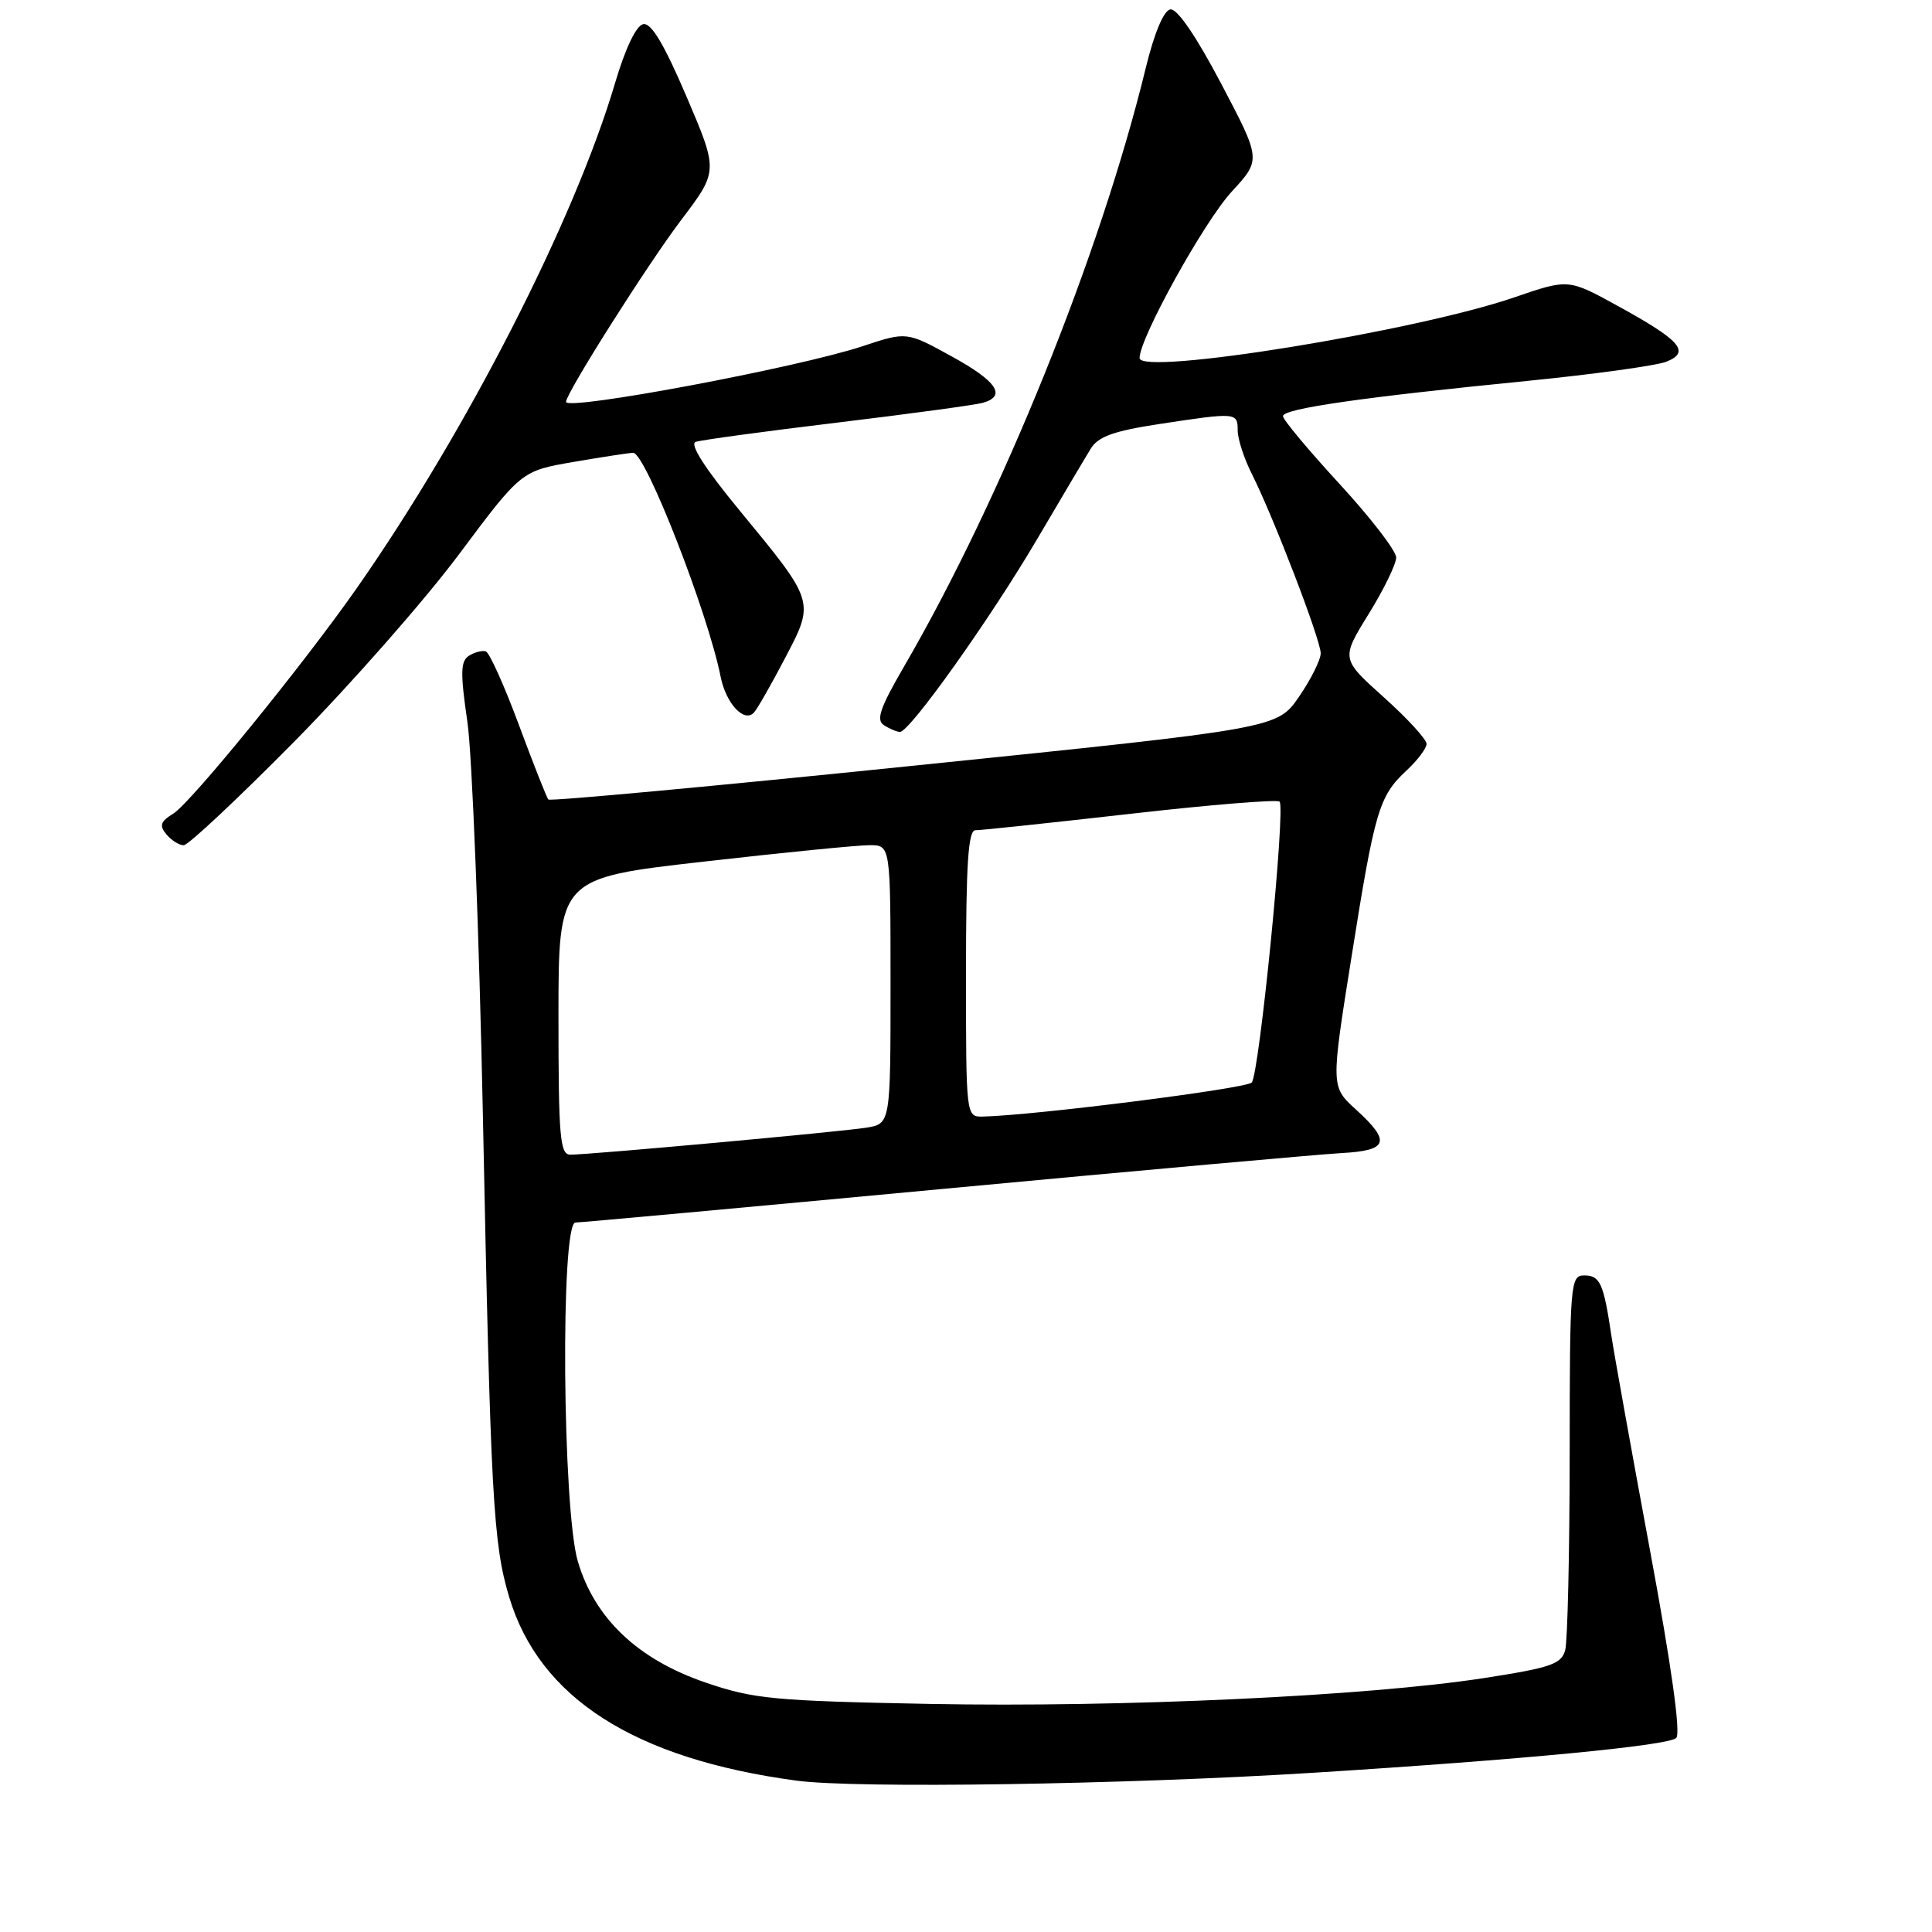 <?xml version="1.0" encoding="UTF-8" standalone="no"?>
<!DOCTYPE svg PUBLIC "-//W3C//DTD SVG 1.1//EN" "http://www.w3.org/Graphics/SVG/1.1/DTD/svg11.dtd" >
<svg xmlns="http://www.w3.org/2000/svg" xmlns:xlink="http://www.w3.org/1999/xlink" version="1.1" viewBox="0 0 256 256">
 <g >
 <path fill="currentColor"
d=" M 174.00 234.90 C 201.61 233.17 221.10 231.30 222.11 230.29 C 222.73 229.67 221.48 220.75 218.63 205.41 C 216.19 192.26 213.89 179.47 213.52 177.00 C 212.49 170.06 212.02 169.00 209.93 169.00 C 208.08 169.00 208.00 169.95 207.99 192.75 C 207.98 205.81 207.71 217.46 207.40 218.64 C 206.90 220.50 205.51 220.98 196.66 222.35 C 181.22 224.74 148.60 226.26 123.24 225.78 C 102.53 225.38 99.87 225.13 93.50 222.95 C 84.52 219.88 78.81 214.47 76.57 206.91 C 74.52 200.00 74.25 162.00 76.25 161.99 C 76.94 161.99 98.88 159.98 125.00 157.53 C 151.12 155.08 174.86 152.95 177.75 152.79 C 183.96 152.45 184.35 151.28 179.67 147.02 C 176.34 143.99 176.34 143.99 179.09 126.75 C 182.17 107.36 182.72 105.49 186.39 102.08 C 187.83 100.74 189.01 99.17 189.03 98.58 C 189.04 97.98 186.50 95.21 183.37 92.40 C 177.69 87.30 177.69 87.30 181.34 81.38 C 183.36 78.13 185.00 74.74 185.00 73.87 C 185.00 72.99 181.62 68.61 177.50 64.13 C 173.38 59.65 170.00 55.61 170.00 55.14 C 170.00 54.15 180.41 52.65 202.50 50.46 C 211.30 49.58 219.56 48.44 220.85 47.91 C 224.01 46.62 222.68 45.10 214.33 40.52 C 207.82 36.94 207.82 36.94 200.66 39.40 C 187.58 43.90 151.00 49.82 151.00 47.44 C 151.00 44.80 159.55 29.36 163.22 25.38 C 167.11 21.16 167.11 21.16 161.81 11.08 C 158.46 4.73 155.97 1.09 155.07 1.25 C 154.19 1.40 152.95 4.37 151.82 9.00 C 145.81 33.69 132.73 66.06 119.76 88.37 C 116.59 93.83 116.05 95.42 117.14 96.10 C 117.89 96.58 118.84 96.98 119.25 96.98 C 120.53 97.01 131.22 81.99 137.40 71.48 C 140.63 65.99 143.84 60.57 144.54 59.44 C 145.51 57.85 147.59 57.10 153.65 56.18 C 163.84 54.63 164.00 54.64 164.00 57.04 C 164.00 58.16 164.84 60.75 165.87 62.79 C 168.74 68.49 175.00 84.79 175.00 86.56 C 175.00 87.43 173.70 90.03 172.12 92.33 C 169.23 96.52 169.23 96.52 121.14 101.45 C 94.69 104.17 72.87 106.19 72.66 105.94 C 72.44 105.70 70.68 101.24 68.75 96.04 C 66.82 90.84 64.85 86.46 64.37 86.31 C 63.89 86.16 62.89 86.42 62.14 86.89 C 61.02 87.60 60.98 89.14 61.93 95.63 C 62.56 99.96 63.49 123.52 63.99 148.00 C 65.01 198.42 65.34 204.48 67.46 211.59 C 71.46 224.98 84.04 233.04 105.50 235.94 C 113.36 237.01 149.01 236.47 174.00 234.90 Z  M 39.01 98.25 C 46.47 90.69 56.28 79.53 60.82 73.45 C 69.07 62.40 69.07 62.40 76.05 61.20 C 79.89 60.54 83.43 60.00 83.90 60.00 C 85.53 60.00 93.79 81.15 95.49 89.68 C 96.20 93.23 98.62 95.83 99.91 94.41 C 100.36 93.91 102.21 90.68 104.01 87.23 C 107.98 79.67 108.01 79.79 98.05 67.70 C 93.39 62.05 91.33 58.83 92.19 58.55 C 92.91 58.30 101.38 57.15 111.00 55.99 C 120.62 54.83 129.29 53.65 130.25 53.37 C 133.41 52.46 132.09 50.51 126.06 47.20 C 120.13 43.94 120.13 43.94 114.31 45.87 C 105.87 48.68 75.00 54.48 75.00 53.25 C 75.00 52.10 85.80 35.04 90.26 29.15 C 95.18 22.66 95.18 22.66 90.96 12.78 C 87.99 5.84 86.29 2.99 85.23 3.20 C 84.30 3.38 82.86 6.40 81.50 11.00 C 76.13 29.17 61.80 57.18 47.23 78.00 C 40.11 88.16 25.30 106.36 22.96 107.81 C 21.26 108.86 21.08 109.39 22.05 110.56 C 22.71 111.35 23.74 112.00 24.34 112.00 C 24.94 112.00 31.54 105.81 39.01 98.25 Z  M 74.00 134.67 C 74.00 116.35 74.00 116.35 93.25 114.17 C 103.84 112.96 113.74 111.98 115.25 111.99 C 118.00 112.00 118.00 112.00 118.00 130.45 C 118.00 148.91 118.00 148.91 114.75 149.43 C 111.26 149.98 78.18 153.00 75.57 153.00 C 74.20 153.00 74.00 150.68 74.00 134.67 Z  M 128.00 129.00 C 128.00 114.46 128.29 110.00 129.25 110.01 C 129.94 110.02 139.16 109.04 149.74 107.84 C 160.33 106.63 169.24 105.91 169.55 106.22 C 170.37 107.03 166.87 142.31 165.86 143.44 C 165.15 144.24 137.12 147.79 130.25 147.95 C 128.00 148.00 128.00 148.00 128.00 129.00 Z "/>
</g>
</svg>